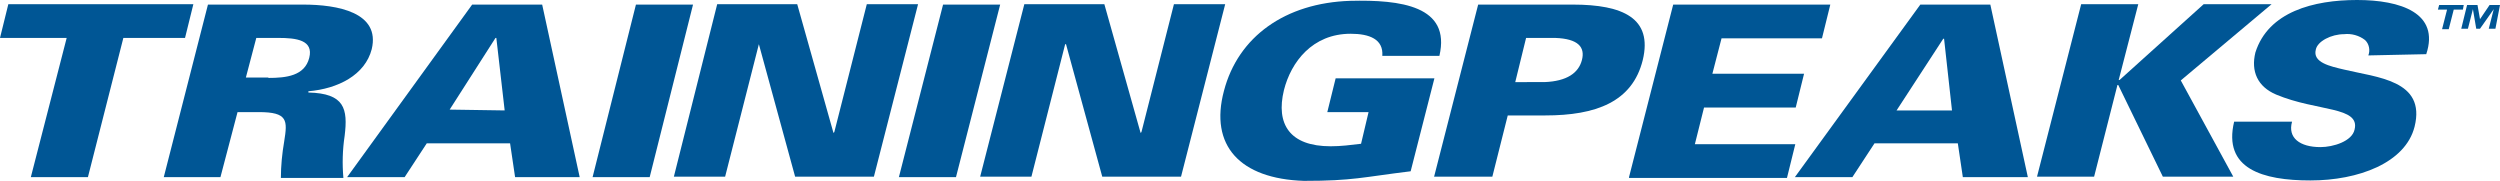 <?xml version="1.0" encoding="UTF-8"?>
<svg version="1.1" viewBox="0 0 599.9 43.4" xml:space="preserve" xmlns="http://www.w3.org/2000/svg">
<path class="st0" d="m52.9 42.5h-13.6l10.6-41.4h22.8c8.4 0 18.6 1.9 16.5 10.7-1.6 6.2-8.1 9.5-15.2 10.1v0.3c8.7 0.2 9.5 3.9 8.7 10.4-0.5 3.3-0.6 6.7-0.3 10.1h-15c0-2.9 0.3-5.9 0.8-8.8 0.8-5 0.9-7-6.1-7h-5.1zm11.5-23.8c4.3 0 8.7-0.5 9.8-4.8s-3.1-4.8-7.4-4.8h-5.3l-2.5 9.5h5.4z" fill="#005695"/>
<path class="st0" d="m83.3 42.5 30-41.4h16.8l9 41.4h-15.5l-1.2-8.1h-20l-5.3 8.1zm37.8-16-2-17.4h-0.2l-11 17.2z" fill="#005695"/>
<path class="st0" d="m142.2 42.5 10.4-41.4h13.7l-10.4 41.4h-13.7z" fill="#005695"/>
<path class="st0" d="m172.1 1h19.2l8.7 30.9 0.2-0.2 7.8-30.7h12.3l-10.6 41.4h-18.9l-8.7-31.8-8.1 31.8h-12.3z" fill="#005695"/>
<path class="st0" d="m215.7 42.5 10.6-41.4h13.7l-10.6 41.4z" fill="#005695"/>
<path class="st0" d="m245.8 1h19.2l8.7 30.9 0.2-0.2 7.8-30.7h12.3l-10.6 41.4h-18.9l-8.7-31.8h-0.2l-8.1 31.8h-12.3z" fill="#005695"/>
<path class="st0" d="m328.4 26.9h-9.9l2-8.1h23.7l-5.7 22.3c-11.5 1.4-13.8 2.3-25.6 2.3-15.4-0.5-22.7-8.5-19.2-21.6 3.4-13 14.7-21.1 30.3-21.6 12.1-0.3 24.2 1.2 21.4 13.2h-13.7c0.3-4-3.1-5.3-7.6-5.3-9.2 0-14.3 6.8-16 13.5-2 8.2 1.4 13.5 11.2 13.5 2.5 0 4.8-0.3 7.3-0.6z" fill="#005695"/>
<path class="st0" d="m344.1 42.5 10.6-41.4h22.7c12.1 0 19.2 3.3 16.8 13.3-2.5 10.1-11.3 13.3-23.4 13.3h-9l-3.7 14.7h-14zm26.5-22.8c5.4-0.2 8.2-2.2 9-5.3s-0.9-5.1-6.4-5.3h-7l-2.6 10.6z" fill="#005695"/>
<path class="st0" d="m390.9 42.5 10.6-41.4h37.7l-2 8.1h-24.1l-2.2 8.5h22l-2 8.1h-22l-2.2 8.8h24.1l-2 8.1h-37.9z" fill="#005695"/>
<path class="st0" d="m430.7 42.5 30.1-41.4h16.8l9 41.4h-15.6l-1.2-8.1h-20l-5.3 8.1zm37.7-16-1.9-17.2h-0.2l-11.2 17.2z" fill="#005695"/>
<path class="st0" d="m528.8 1h16.3l-21.8 18.3 12.6 23.1h-16.9l-10.7-22h-0.2l-5.6 22h-13.7l10.6-41.4h13.7l-4.7 18.2h0.2z" fill="#005695"/>
<path class="st0" d="m568.3 13.3c0.5-1.2 0.2-2.8-0.8-3.7-1.4-1.1-3.3-1.6-5-1.4-3.1 0-6.4 1.7-6.8 3.7-0.8 3.1 3.4 4 6.8 4.8 7.8 1.9 19.7 2.5 16.9 13.7-2.2 8.7-13.5 12.9-25 12.9s-21-2.8-18.3-14.1h13.9c-1.1 3.9 1.9 6.1 6.8 6.1 3.1 0 7.6-1.4 8.2-4.2 1.4-5.6-9-4.3-18.8-8.4-4.5-1.9-6.1-5.6-5-10.1 3.1-9.8 14-12.6 24.4-12.6s19.9 3.1 16.6 13z" fill="#005695"/>
<polygon transform="translate(-21,-299.7)" points="39 300.7 52.7 300.7 67.4 300.7 65.4 308.8 50.6 308.8 42.1 342.2 28.4 342.2 37 308.8 21 308.8 23 300.7" fill="#005695"/>
<path class="st0" d="m591 2.3h-2.2l-1.2 4.7h-1.6l1.2-4.7h-2.2l0.3-1.1h5.9zm7.8 4.6h-1.6l1.2-4.7-3.3 4.7h-0.9l-0.8-4.7-1.2 4.7h-1.6l1.4-5.7h2.5l0.6 3.4 2.3-3.4h2.5z" fill="#005695"/>
</svg>
